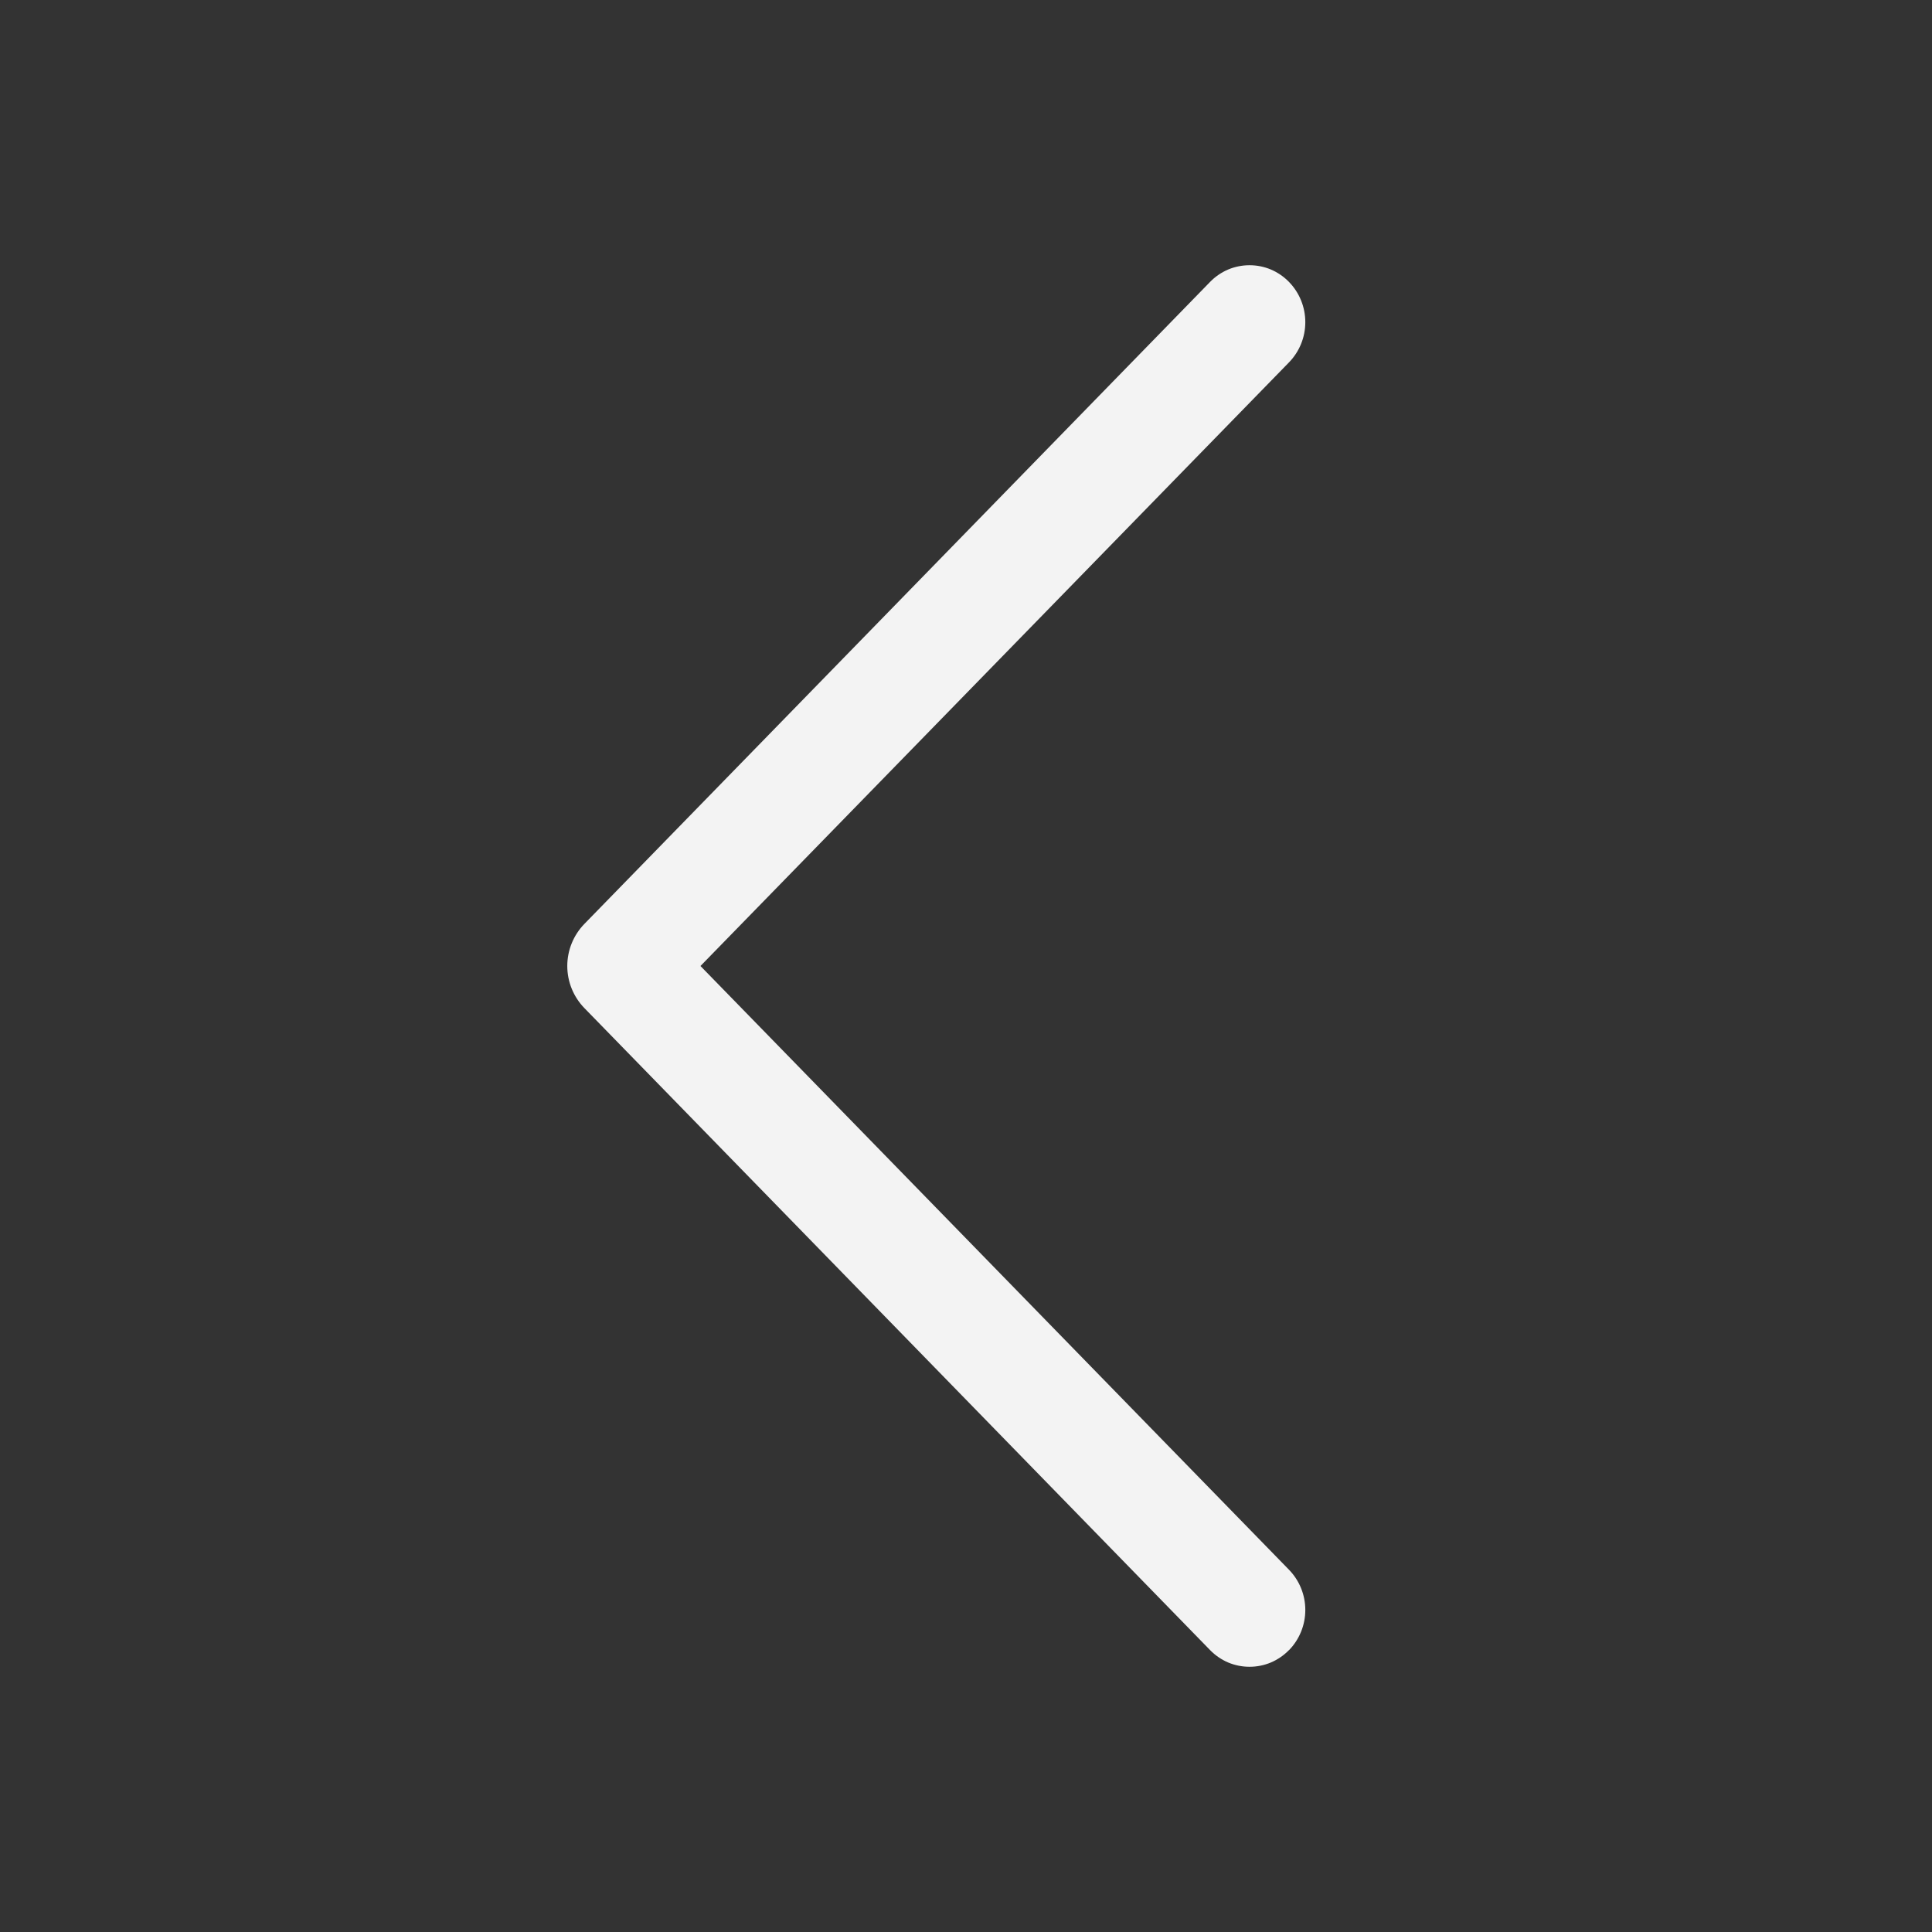 <svg width="32" height="32" viewBox="0 0 32 32" fill="none" xmlns="http://www.w3.org/2000/svg">
<rect x="0" y="0" width="32" height="32" fill="#333333" stroke="none"/>
<path d="M21.348 27.334C21.523 27.155 21.62 26.916 21.62 26.666C21.62 26.416 21.523 26.177 21.348 25.998L11.602 16L21.348 6.004C21.523 5.825 21.62 5.586 21.62 5.336C21.62 5.086 21.523 4.847 21.348 4.668C21.263 4.581 21.162 4.512 21.05 4.464C20.938 4.417 20.818 4.393 20.696 4.393C20.575 4.393 20.454 4.417 20.342 4.464C20.23 4.512 20.129 4.581 20.044 4.668L9.68 15.302C9.498 15.489 9.396 15.739 9.396 16C9.396 16.261 9.498 16.511 9.68 16.698L20.044 27.332C20.129 27.419 20.23 27.488 20.342 27.536C20.454 27.583 20.575 27.607 20.696 27.607C20.818 27.607 20.938 27.583 21.05 27.536C21.162 27.488 21.263 27.419 21.348 27.332L21.348 27.334Z" fill="#F3F3F3"/>
</svg>
